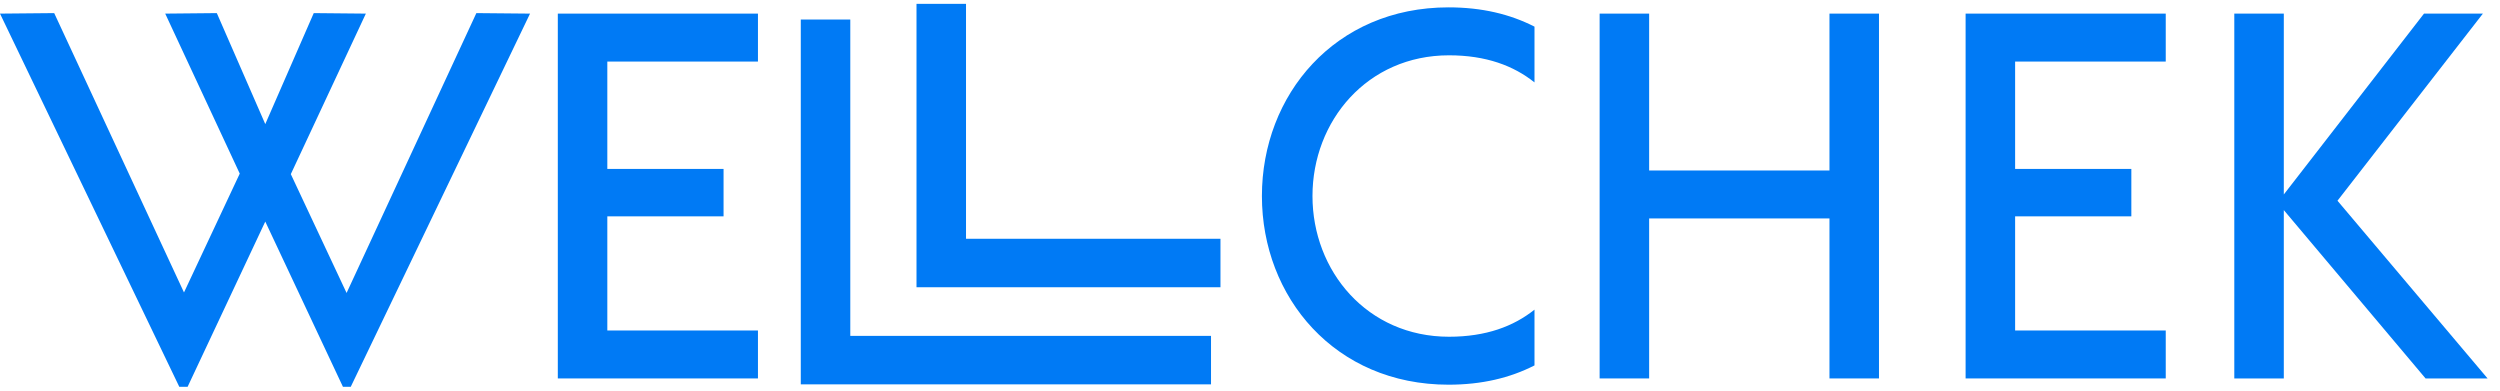 <svg width="128" height="20" viewBox="0 0 128 20" fill="none" xmlns="http://www.w3.org/2000/svg">
<path d="M127.364 19.376H124.189L116.931 10.757V19.376H114.396V0.697H116.931V9.957L124.109 0.697H127.124L119.679 10.277L127.364 19.376Z" fill="#007AF5"/>
<path d="M110.886 3.152H103.174V8.649H109.125V11.077H103.174V16.921H110.886V19.376H100.639V0.697H110.886V3.152Z" fill="#007AF5"/>
<path d="M93.669 0.697H96.204V19.376H93.669V11.184H84.436V19.376H81.901V0.697H84.436V8.729H93.669V0.697Z" fill="#007AF5"/>
<path d="M74.163 19.696C68.346 19.696 64.61 15.213 64.61 10.037C64.61 4.86 68.346 0.377 74.163 0.377C75.871 0.377 77.312 0.724 78.566 1.364V4.219C77.499 3.365 76.085 2.832 74.19 2.832C70.001 2.832 67.199 6.194 67.199 10.037C67.199 13.879 70.001 17.241 74.19 17.241C76.085 17.241 77.499 16.708 78.566 15.854V18.709C77.312 19.349 75.871 19.696 74.163 19.696Z" fill="#007AF5"/>
<path d="M49.46 12.225H62.488V14.707H46.925V0.197H49.46V12.225Z" fill="#007AF5"/>
<path d="M43.535 17.197H62.004V19.679H41V1H43.535V17.197Z" fill="#007AF5"/>
<path d="M38.807 3.152H31.095V8.649H37.046V11.077H31.095V16.921H38.807V19.376H28.56V0.697H38.807V3.152Z" fill="#007AF5"/>
<path d="M24.39 0.671L27.138 0.697L17.959 19.803H17.558L13.582 11.344L9.606 19.803H9.179L0 0.697L2.775 0.671L9.42 14.973L12.275 8.889L8.459 0.697L11.101 0.671L13.582 6.354L16.064 0.671L18.732 0.697L14.89 8.916L17.745 15L24.39 0.671Z" fill="#007AF5"/>
</svg>

